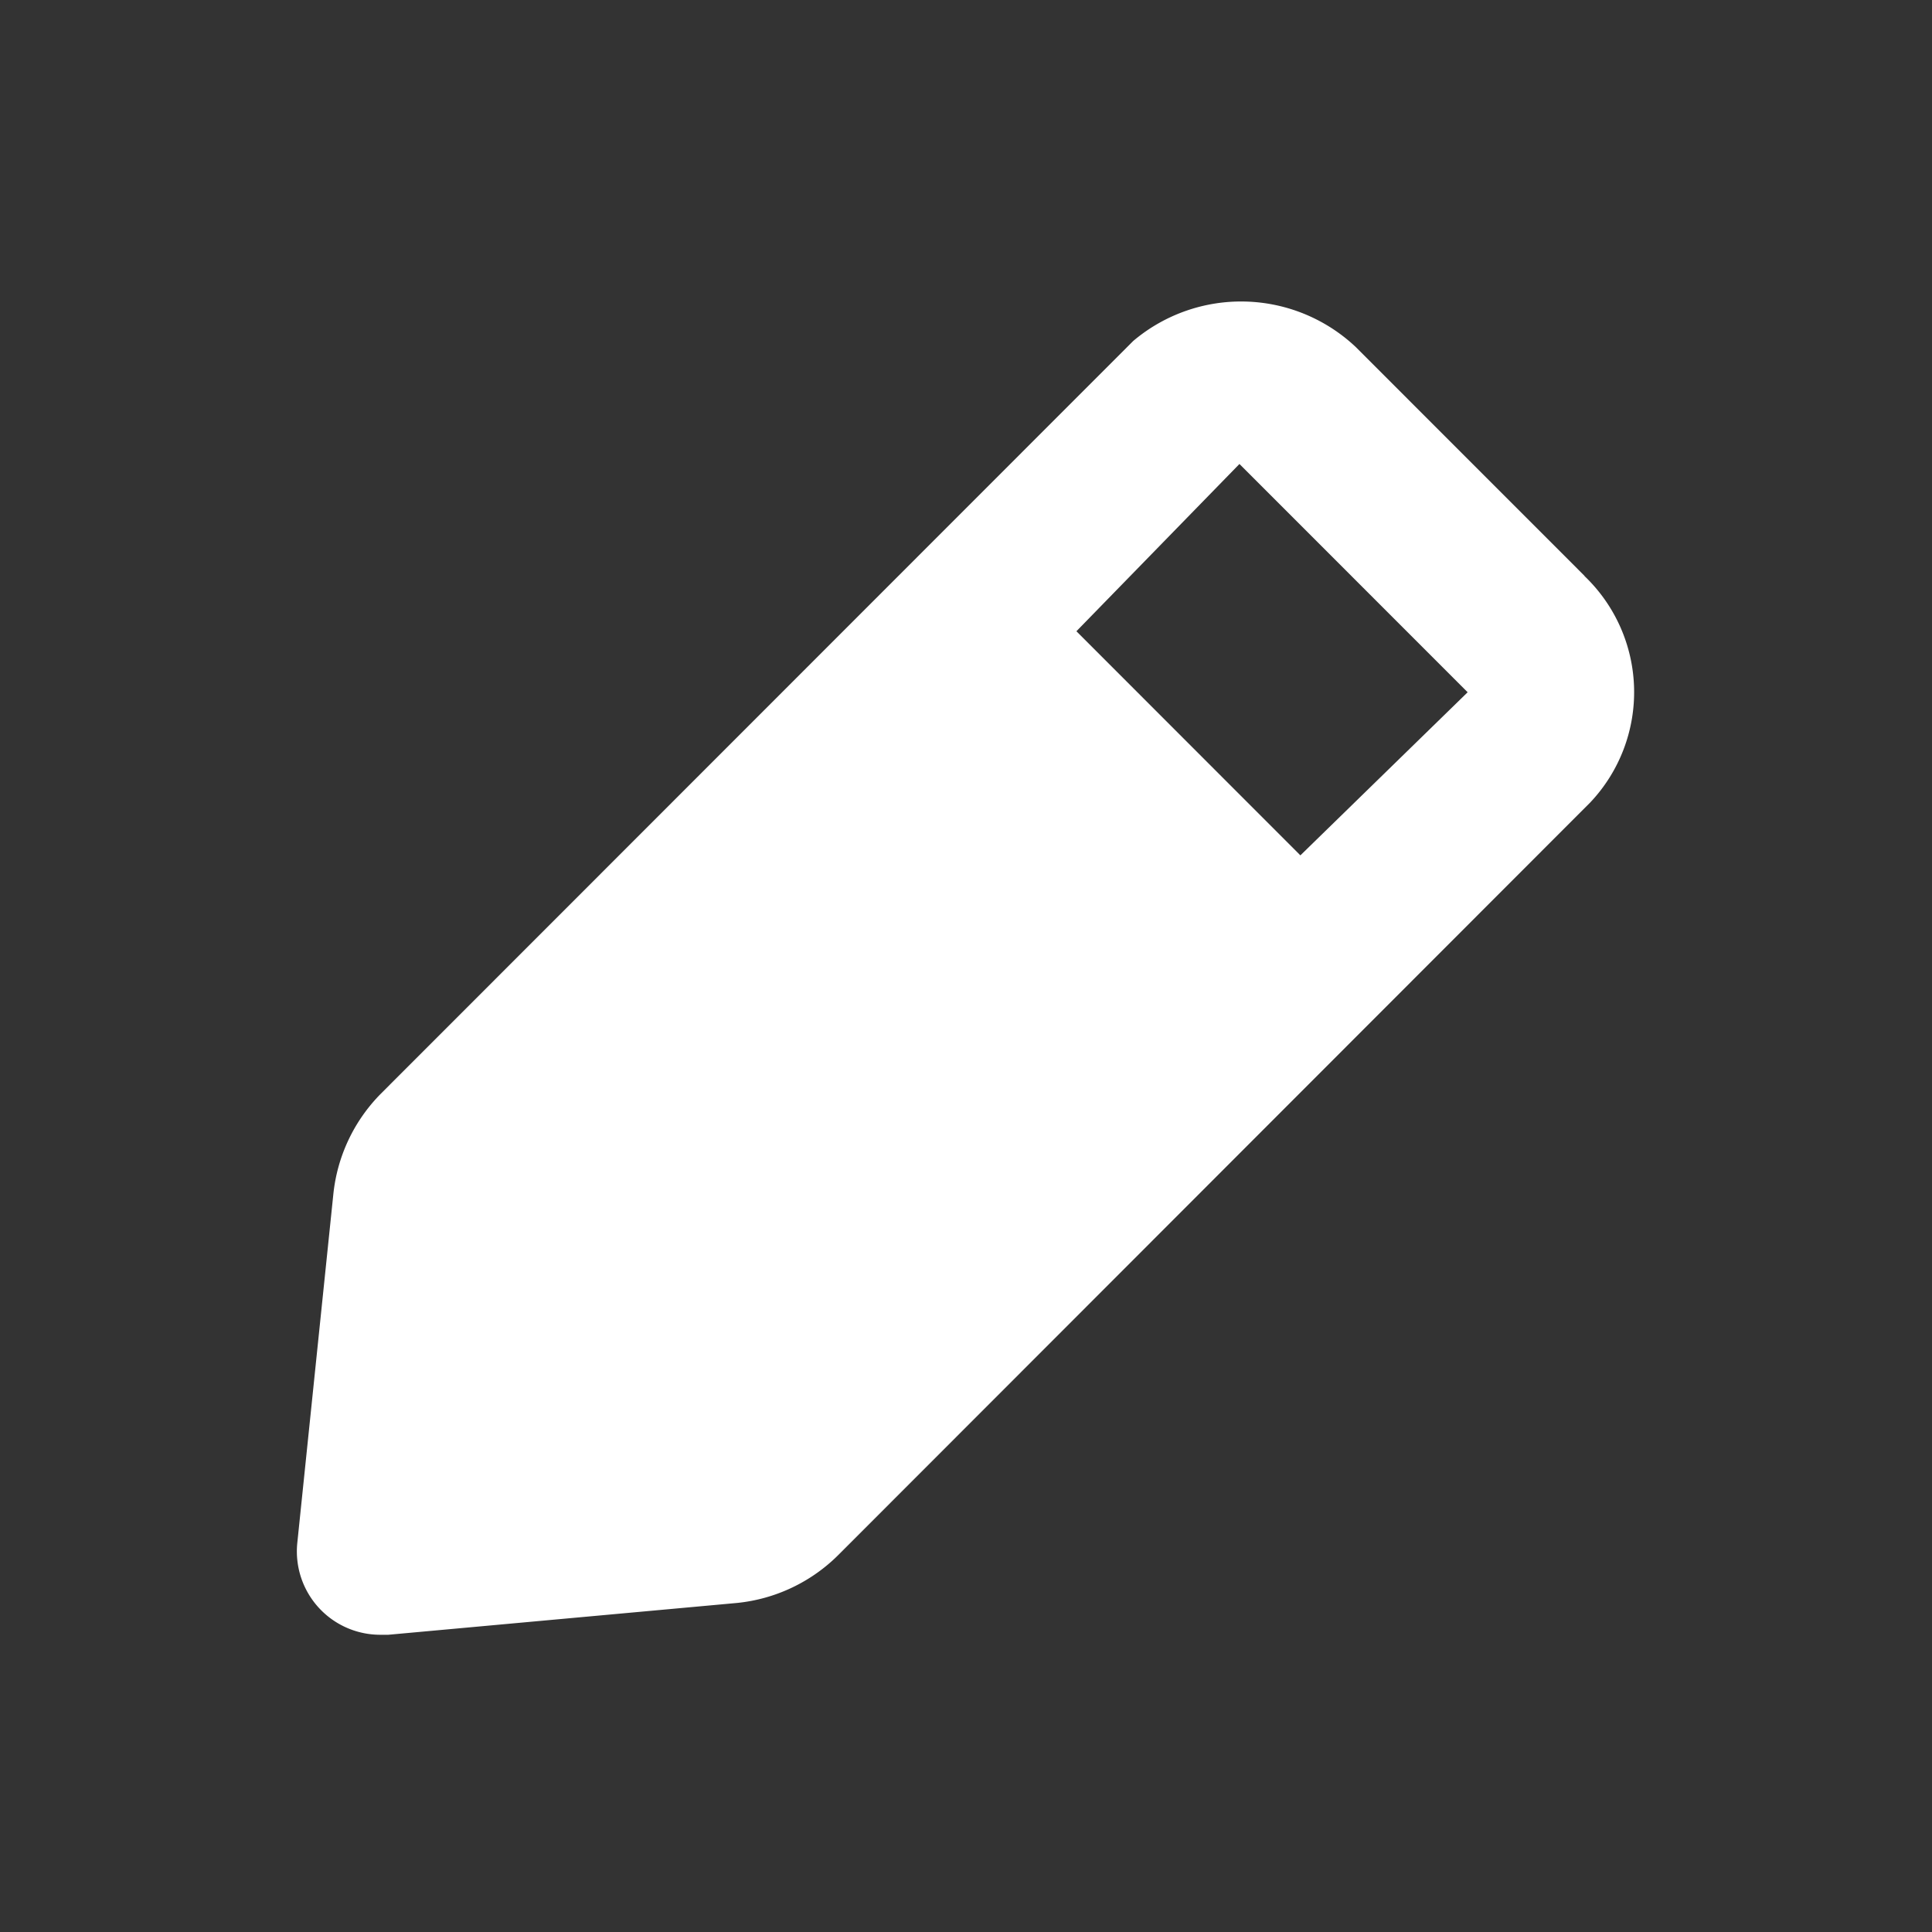 <svg xmlns="http://www.w3.org/2000/svg" width="26" height="26" viewBox="0 0 26 26"><rect x="0" y="0" width="26" height="26" fill="#333333" stroke="none"/><defs><style>.a{fill:none;}.b,.c{fill:#fff;}.b{opacity:0;}</style></defs><g transform="translate(299.298 1.861)"><rect class="a" width="24" height="24" transform="translate(-0.298 0.139)"/><g transform="translate(-299.298 -1.861)"><rect class="b" width="26" height="26"/><path class="c" d="M21.326,7.752,18.243,4.668a2.249,2.249,0,0,0-2.993-.079L5.126,14.718a2.251,2.251,0,0,0-.641,1.362L4,20.773A1.122,1.122,0,0,0,5.126,22h.1l4.691-.428a2.25,2.25,0,0,0,1.361-.642L21.4,10.8a2.161,2.161,0,0,0-.079-3.05ZM17.5,11.511,14.486,8.495l2.194-2.251,3.071,3.072Z" transform="translate(0 0)"/></g></g></svg>